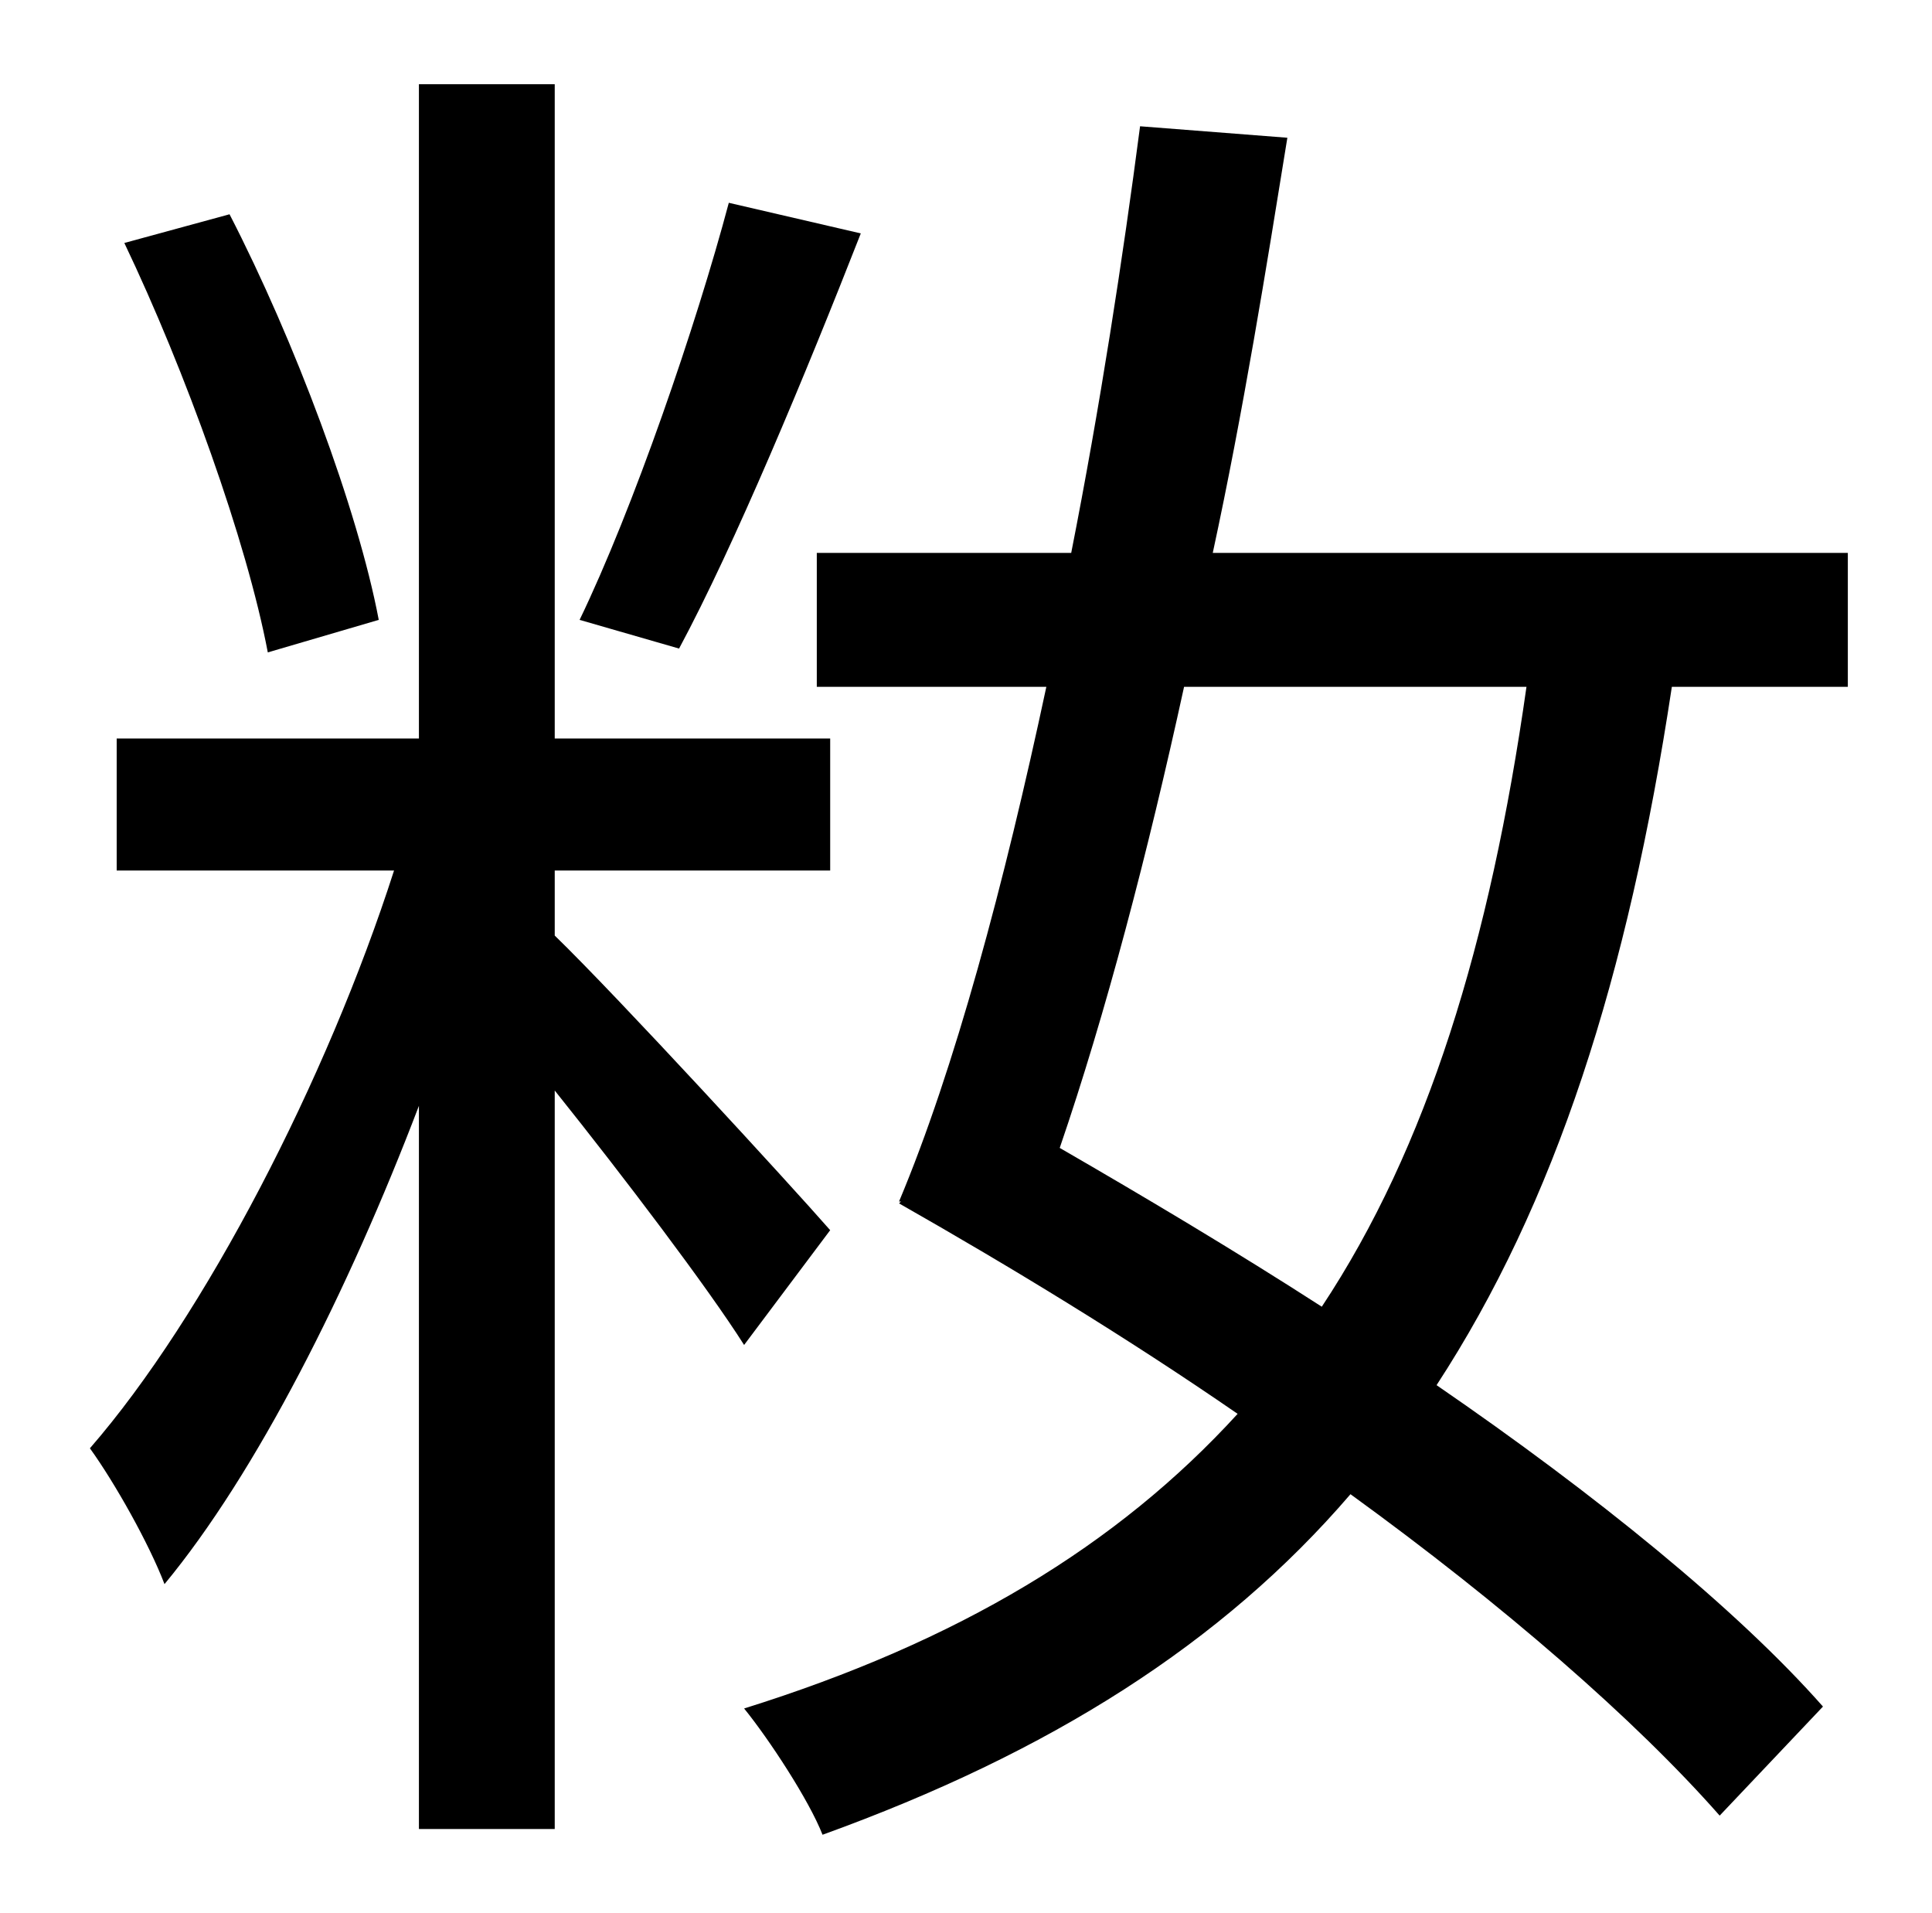 <?xml version="1.0" standalone="no"?>
<!DOCTYPE svg PUBLIC "-//W3C//DTD SVG 1.1//EN" "http://www.w3.org/Graphics/SVG/1.1/DTD/svg11.dtd" >
<svg xmlns="http://www.w3.org/2000/svg" xmlns:xlink="http://www.w3.org/1999/xlink" version="1.1" viewBox="-10 0 1010 1000">
   <path fill="currentColor"
d="M371 106l69 16c-29 74 -66 163 -95 217l-52 -15c28 -58 61 -154 78 -218zM188 324l-58 17c-11 -58 -43 -147 -75 -214l55 -15c34 66 67 154 78 212zM424 643l-45 60c-19 -30 -63 -88 -99 -133v386h-71v-378c-37 97 -85 192 -133 250c-8 -21 -26 -53 -39 -71
c60 -69 124 -193 159 -302h-145v-69h158v-342h71v342h144v69h-144v34c33 32 123 130 144 154zM788 359h-179c-19 87 -41 171 -65 241c45 26 92 54 137 83c55 -83 88 -190 107 -324zM956 359h-92c-23 152 -61 270 -123 365c83 57 157 117 202 168l-54 57
c-44 -50 -113 -110 -193 -168c-67 78 -157 135 -276 178c-7 -18 -28 -50 -41 -66c112 -35 195 -85 258 -154c-58 -40 -119 -77 -177 -110l1 -1h-1c29 -69 55 -166 77 -269h-120v-70h133c15 -76 27 -154 36 -223l77 6c-11 68 -23 143 -39 217h332v70z" />
</svg>
